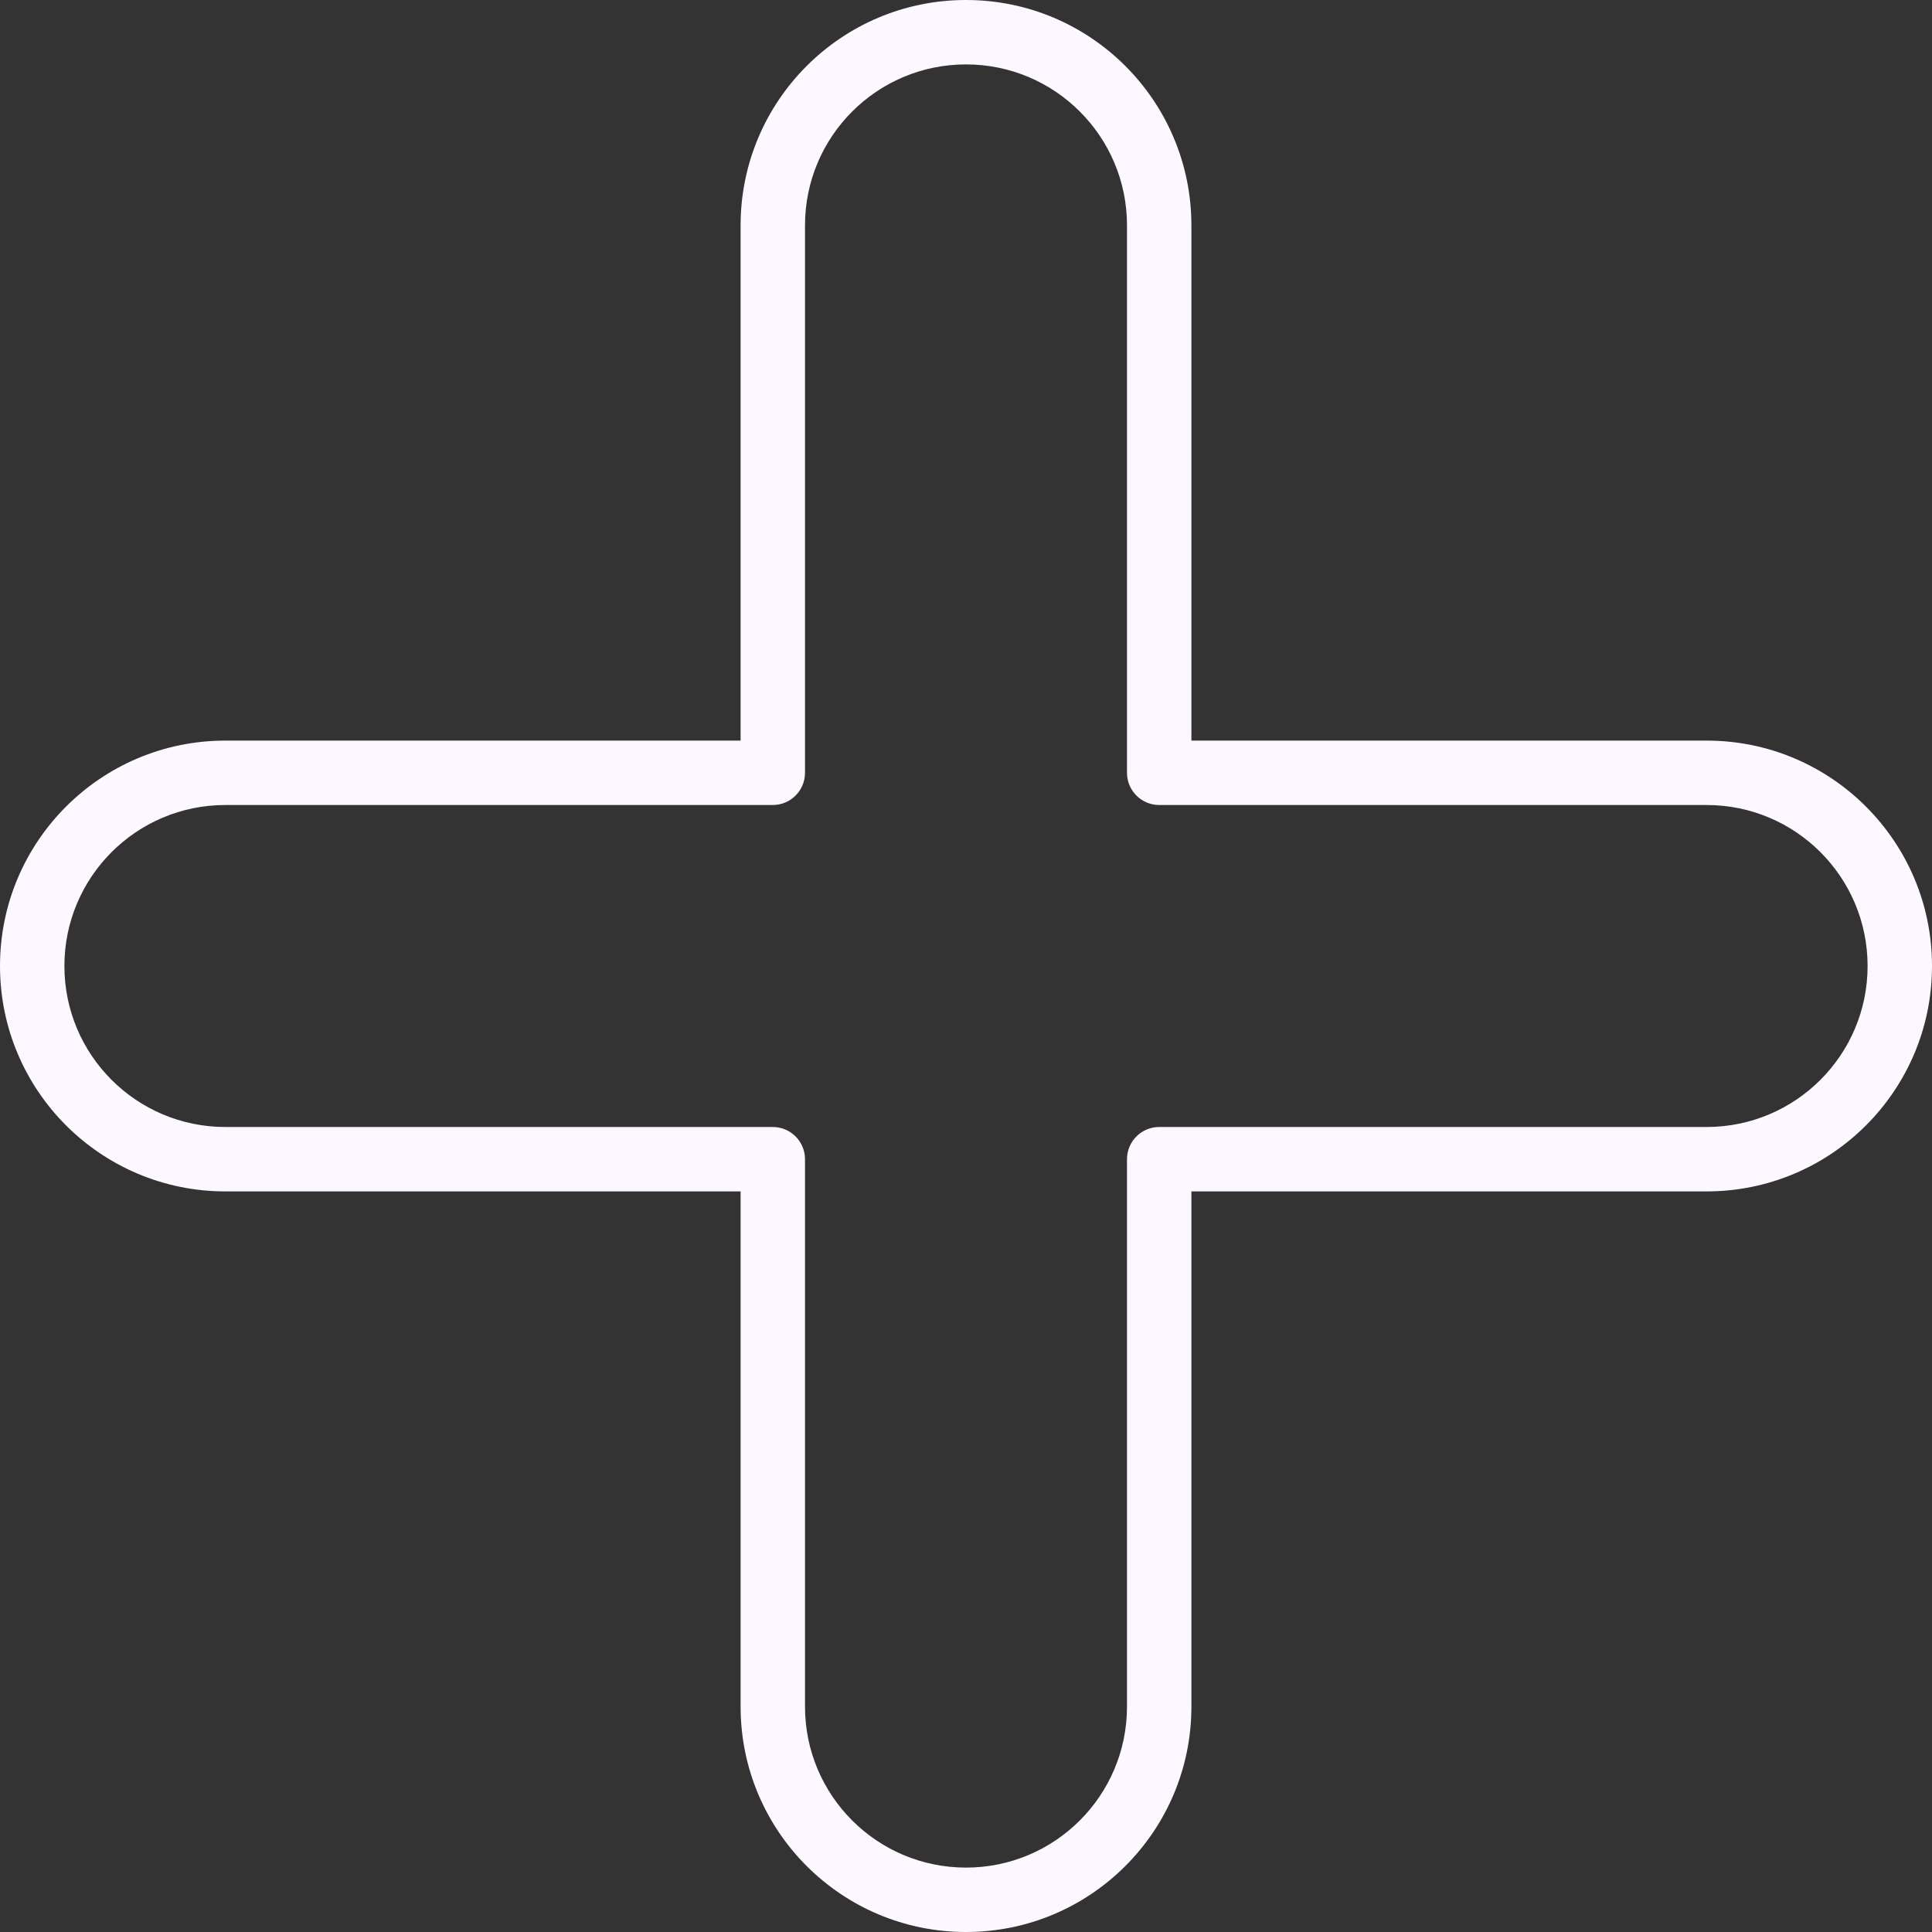 <?xml version="1.0" encoding="iso-8859-1"?>
<!-- Generator: Adobe Illustrator 19.0.0, SVG Export Plug-In . SVG Version: 6.00 Build 0)  -->
<svg version="1.1" id="Capa_1" xmlns="http://www.w3.org/2000/svg" xmlns:xlink="http://www.w3.org/1999/xlink" x="0px" y="0px"
	 viewBox="0 0 480 480" style="enable-background:new 0 0 480 480;" xml:space="preserve" fill="#FDF8FF">
<rect x="0" y="0" width="480" height="480" fill="#333333" stroke="none"/>
<g>
	<g>
		<path d="M424,184H296V56c0-30.928-25.072-56-56-56c-30.928,0-56,25.072-56,56v128H56c-30.928,0-56,25.072-56,56
			c0,30.928,25.072,56,56,56h128v128c0,30.928,25.072,56,56,56c30.928,0,56-25.072,56-56V296h128c30.928,0,56-25.072,56-56
			C480,209.072,454.928,184,424,184z M424,280H288c-4.418,0-8,3.582-8,8v136c0,22.091-17.909,40-40,40c-22.091,0-40-17.909-40-40
			V288c0-4.418-3.582-8-8-8H56c-22.091,0-40-17.909-40-40s17.909-40,40-40h136c4.418,0,8-3.582,8-8V56c0-22.091,17.909-40,40-40
			c22.091,0,40,17.909,40,40v136c0,4.418,3.582,8,8,8h136c22.091,0,40,17.909,40,40S446.091,280,424,280z"/>
	</g>
</g>
<g>
</g>
<g>
</g>
<g>
</g>
<g>
</g>
<g>
</g>
<g>
</g>
<g>
</g>
<g>
</g>
<g>
</g>
<g>
</g>
<g>
</g>
<g>
</g>
<g>
</g>
<g>
</g>
<g>
</g>
</svg>
